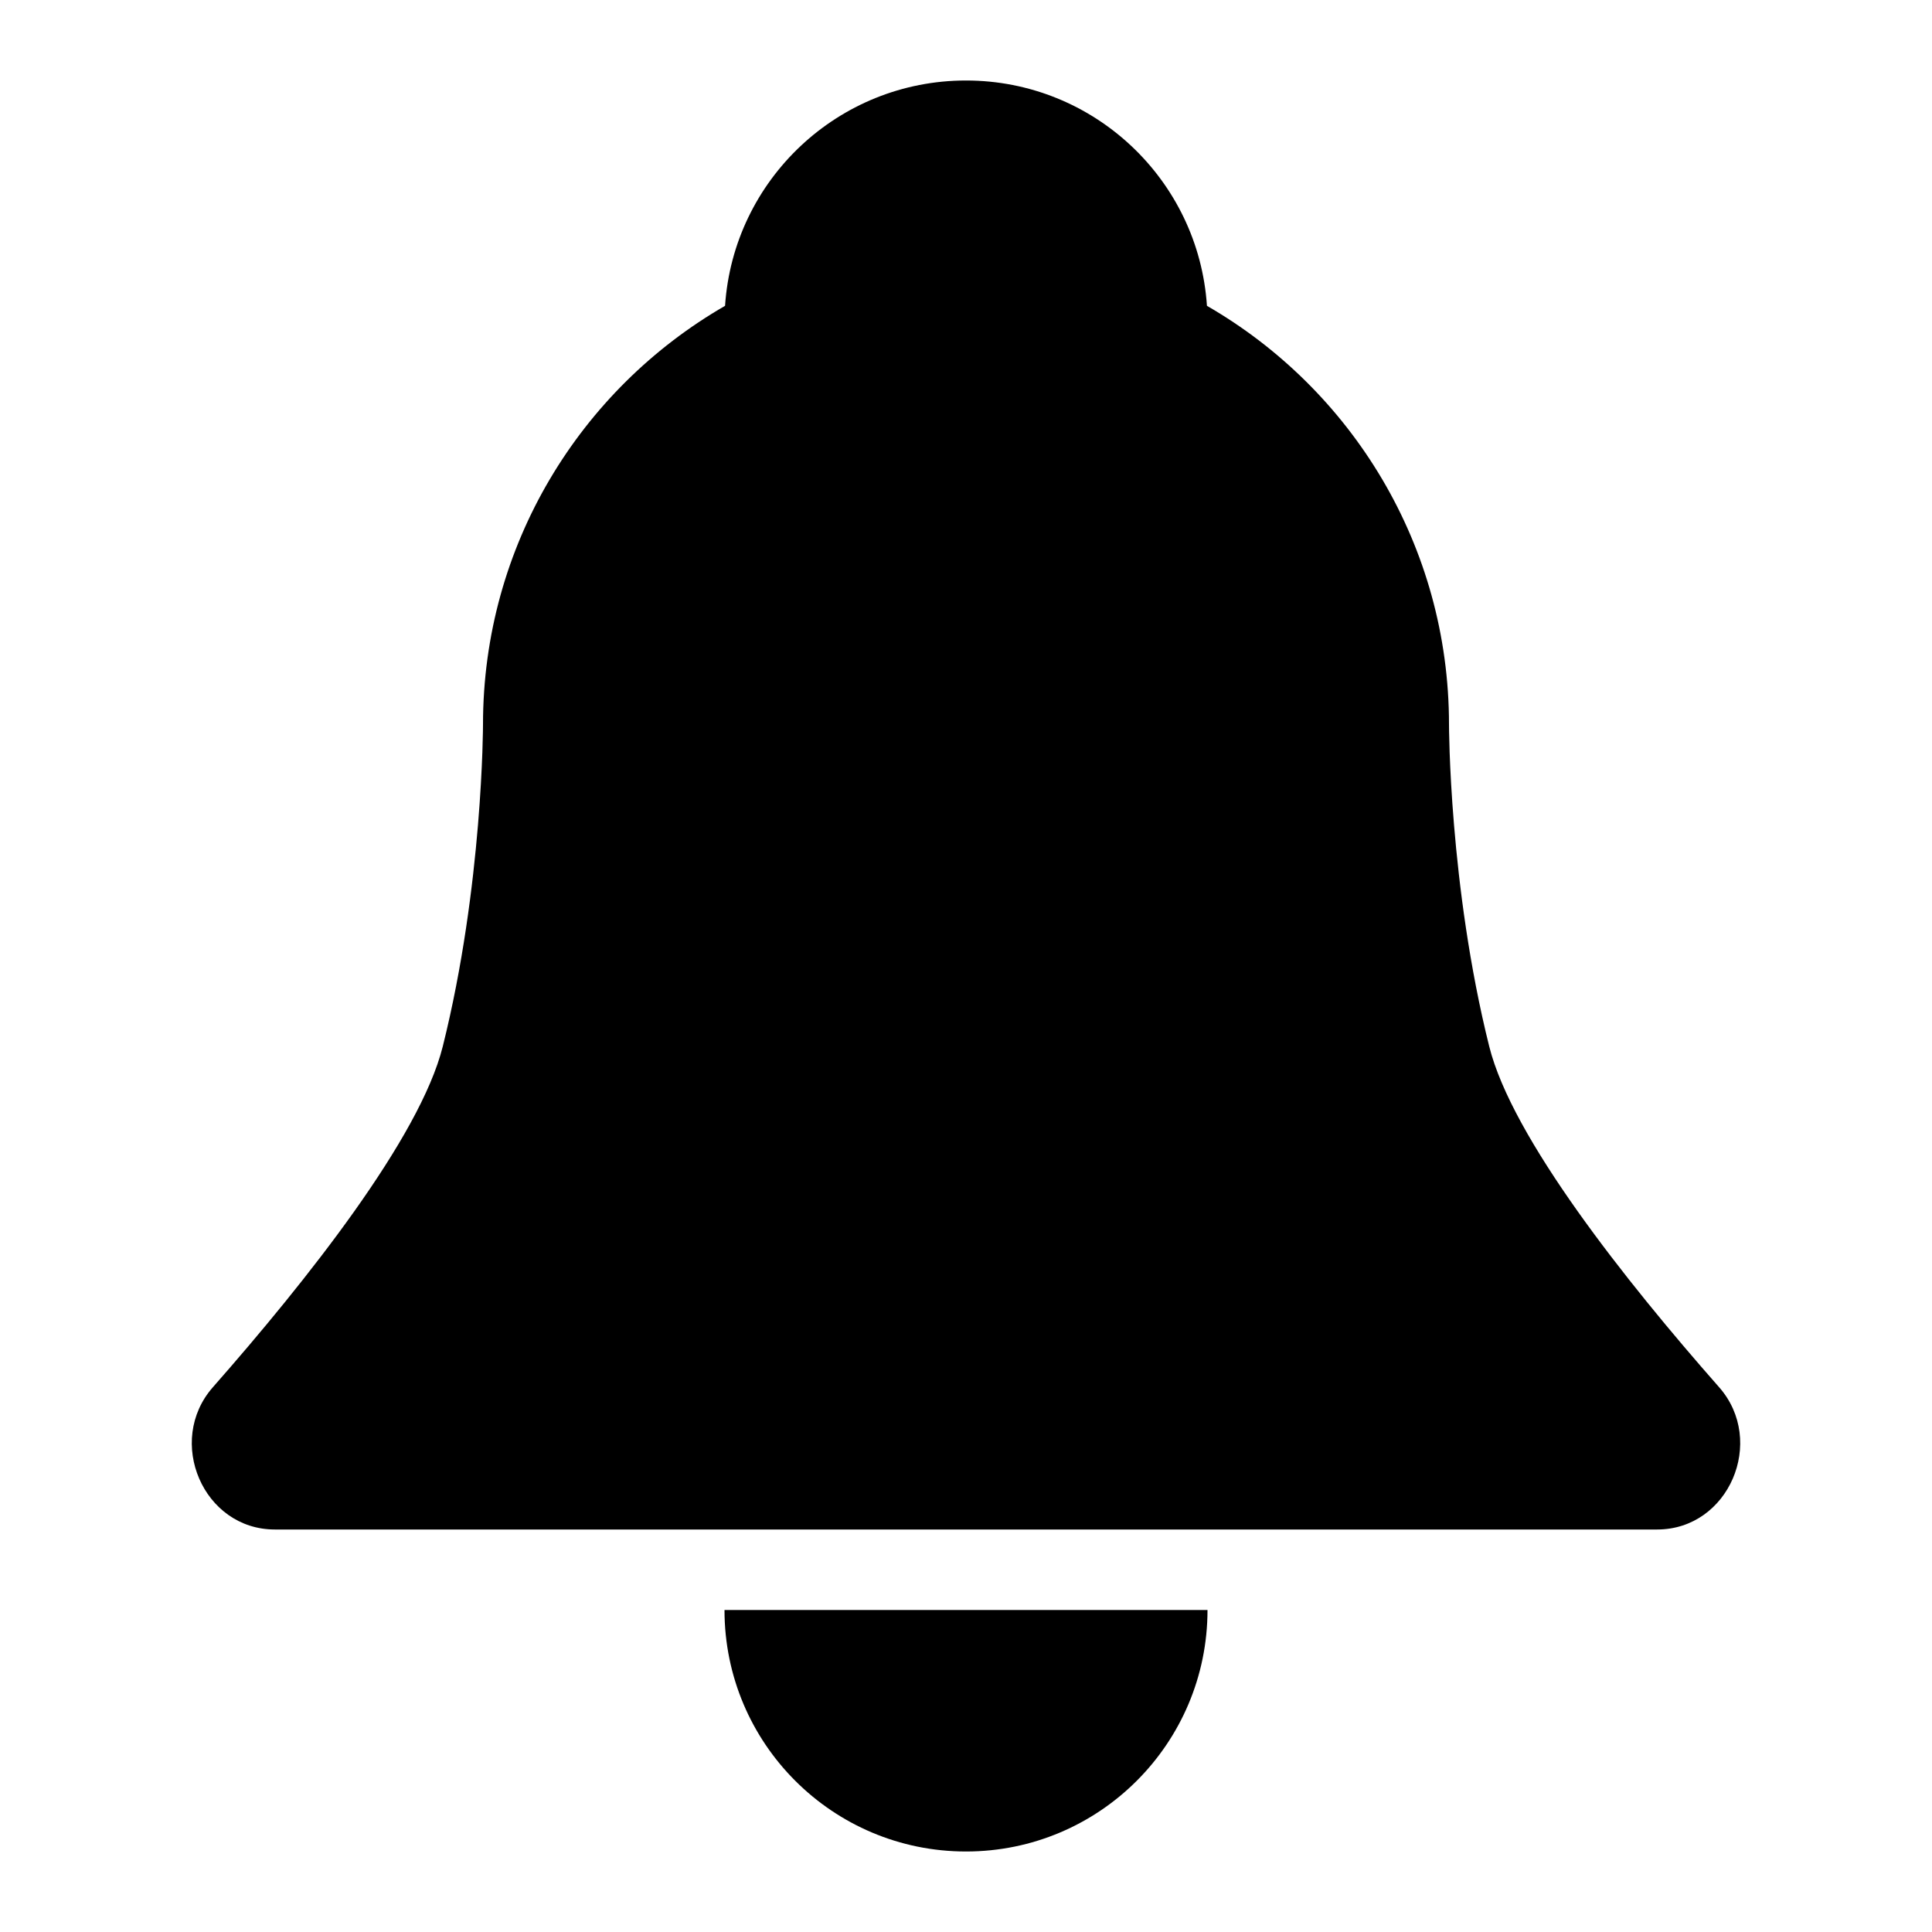 <svg width="24" height="24" viewBox="0 0 24 24" fill="none" xmlns="http://www.w3.org/2000/svg"><path d="M18 9C18 6.776 16.79 4.835 14.993 3.799C14.89 2.236 13.589 1 12 1C10.411 1 9.11 2.236 9.007 3.799C7.21 4.835 6 6.776 6 9C6 9 6 11 5.5 13C5.217 14.133 3.81 15.908 2.644 17.233C2.056 17.902 2.523 19 3.414 19H20.586C21.477 19 21.944 17.902 21.356 17.233C20.189 15.908 18.783 14.133 18.5 13C18 11 18 9 18 9Z" fill="currentColor"/><path d="M15 20C15 21.657 13.657 23 12 23C10.343 23 9 21.657 9 20H15Z" fill="currentColor"/></svg>